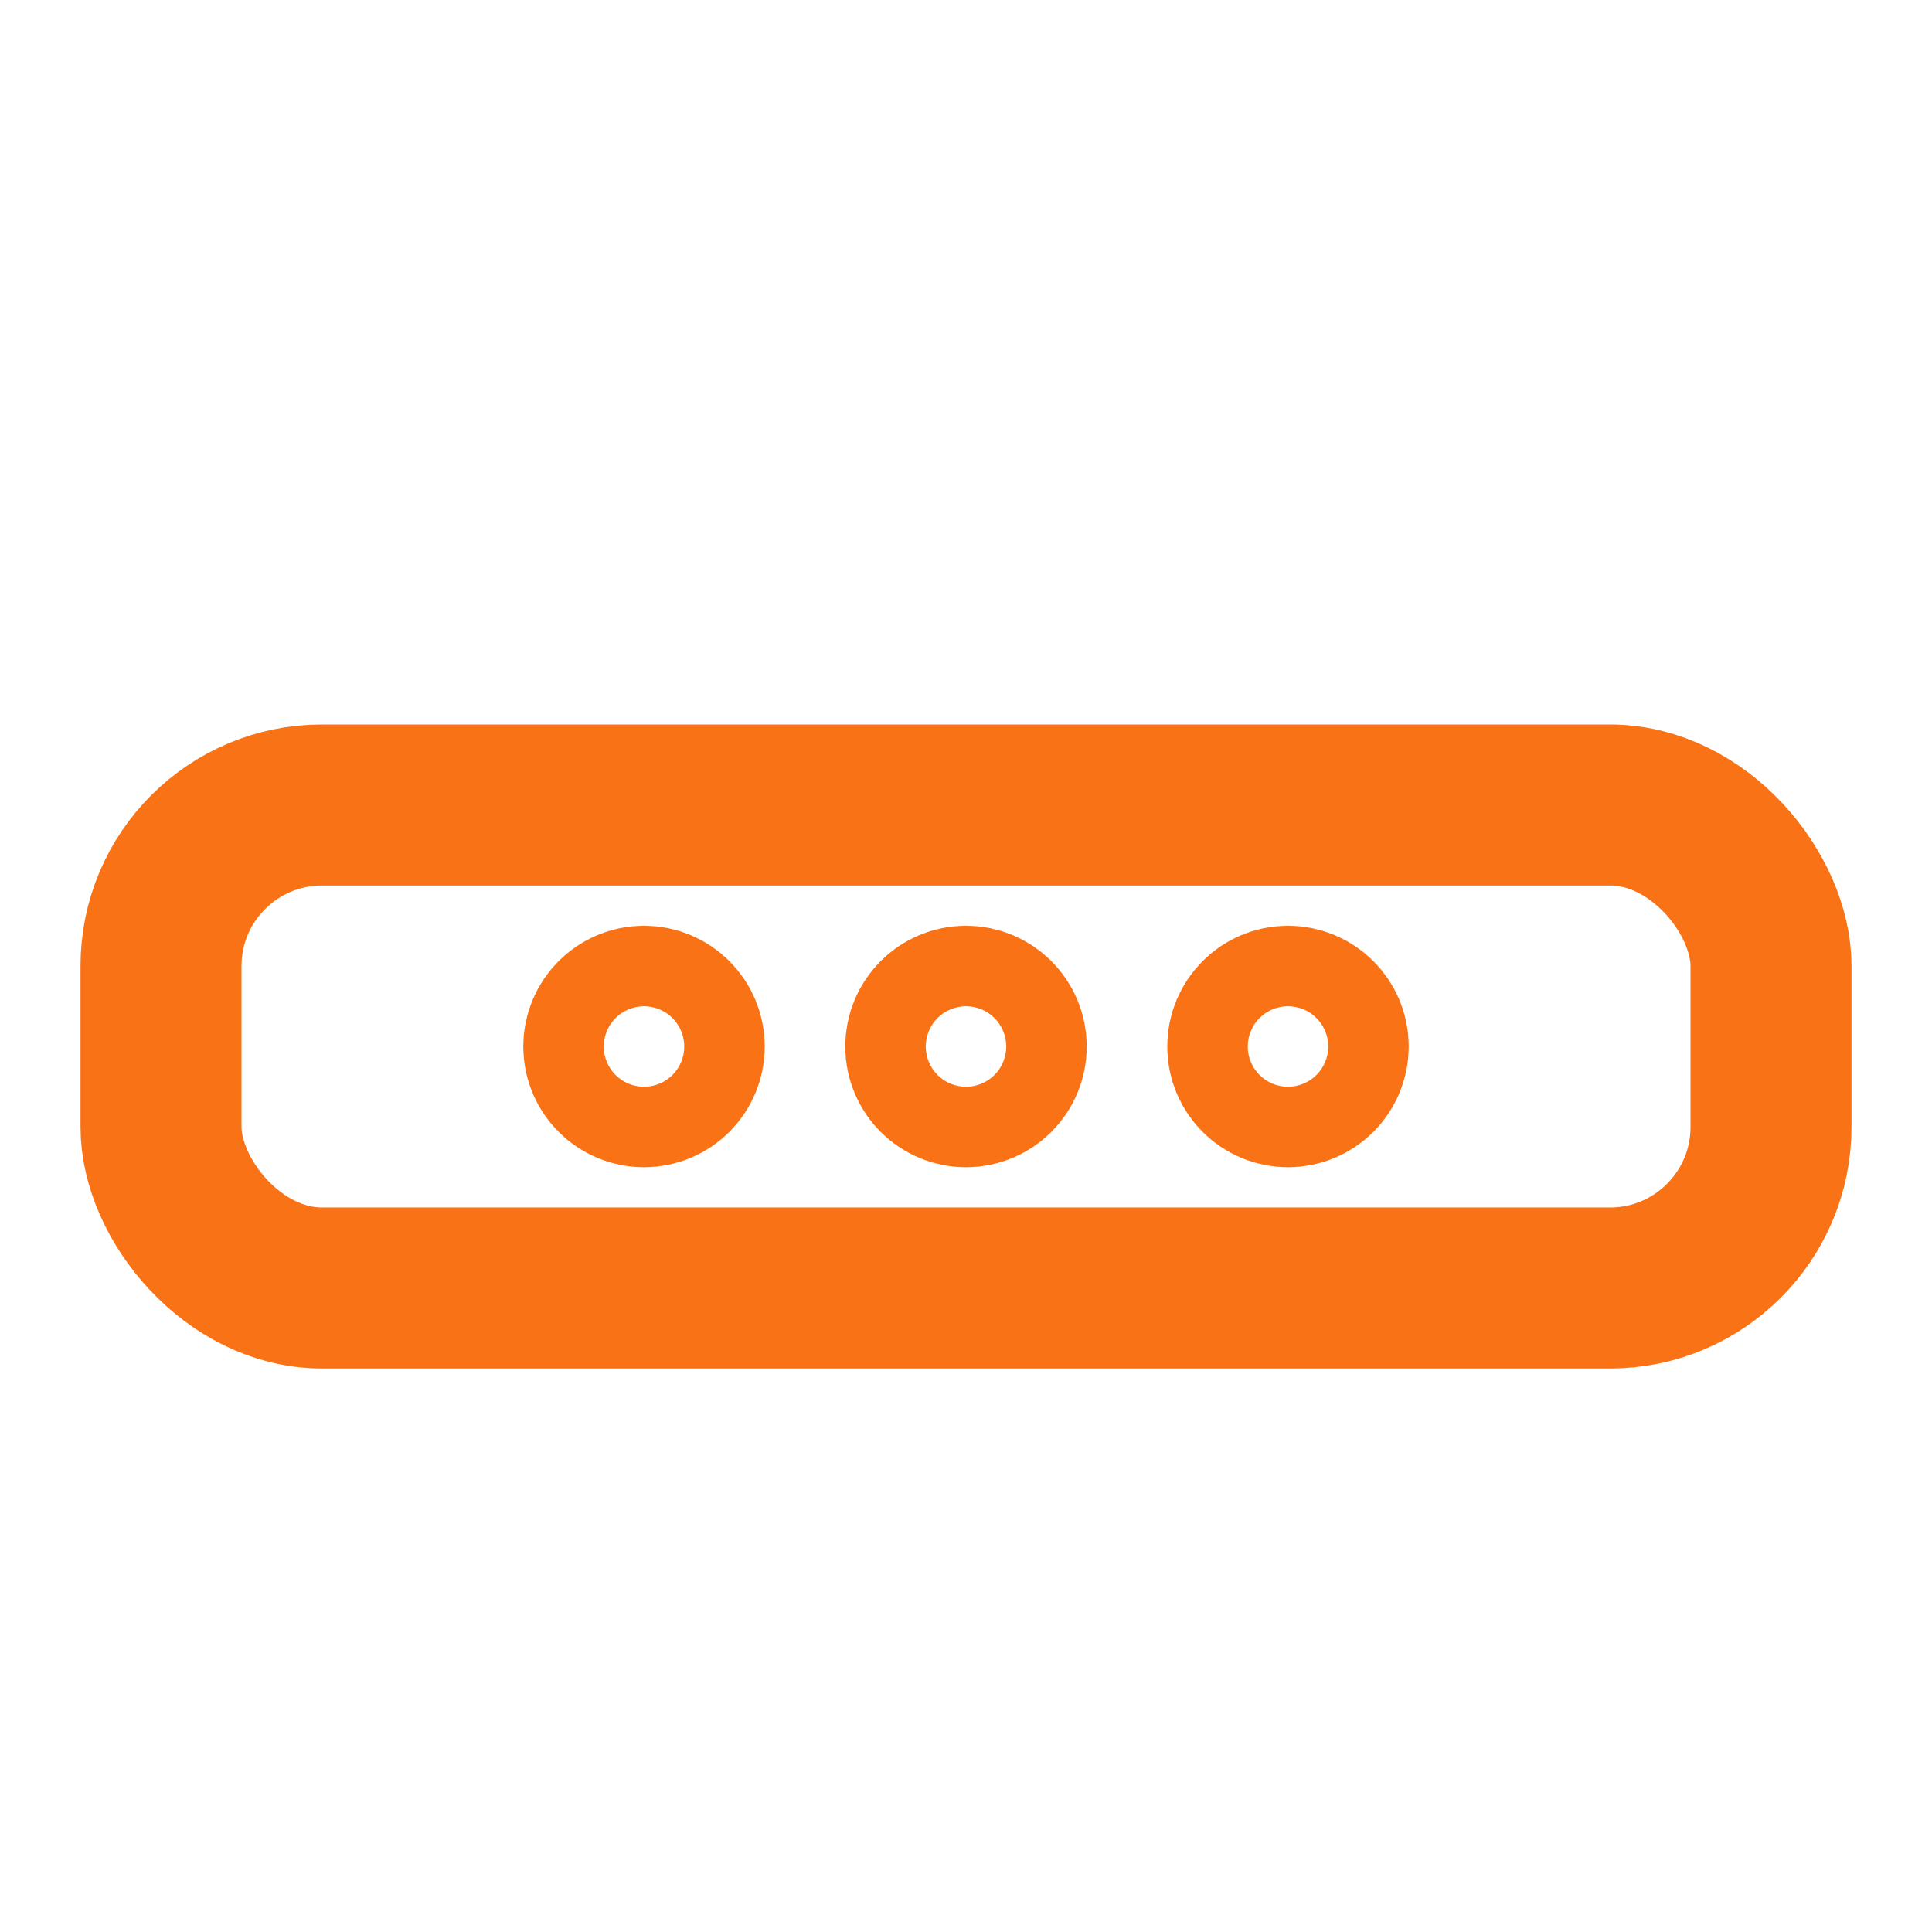 <svg xmlns="http://www.w3.org/2000/svg" width="64" height="64" viewBox="0 0 24 24" fill="none" stroke="#f97316" stroke-width="2" stroke-linecap="round" stroke-linejoin="round">
  <rect x="2" y="10" width="20" height="6" rx="2"/>
  <circle cx="8" cy="13" r="0.5"/>
  <circle cx="12" cy="13" r="0.5"/>
  <circle cx="16" cy="13" r="0.5"/>
</svg>

